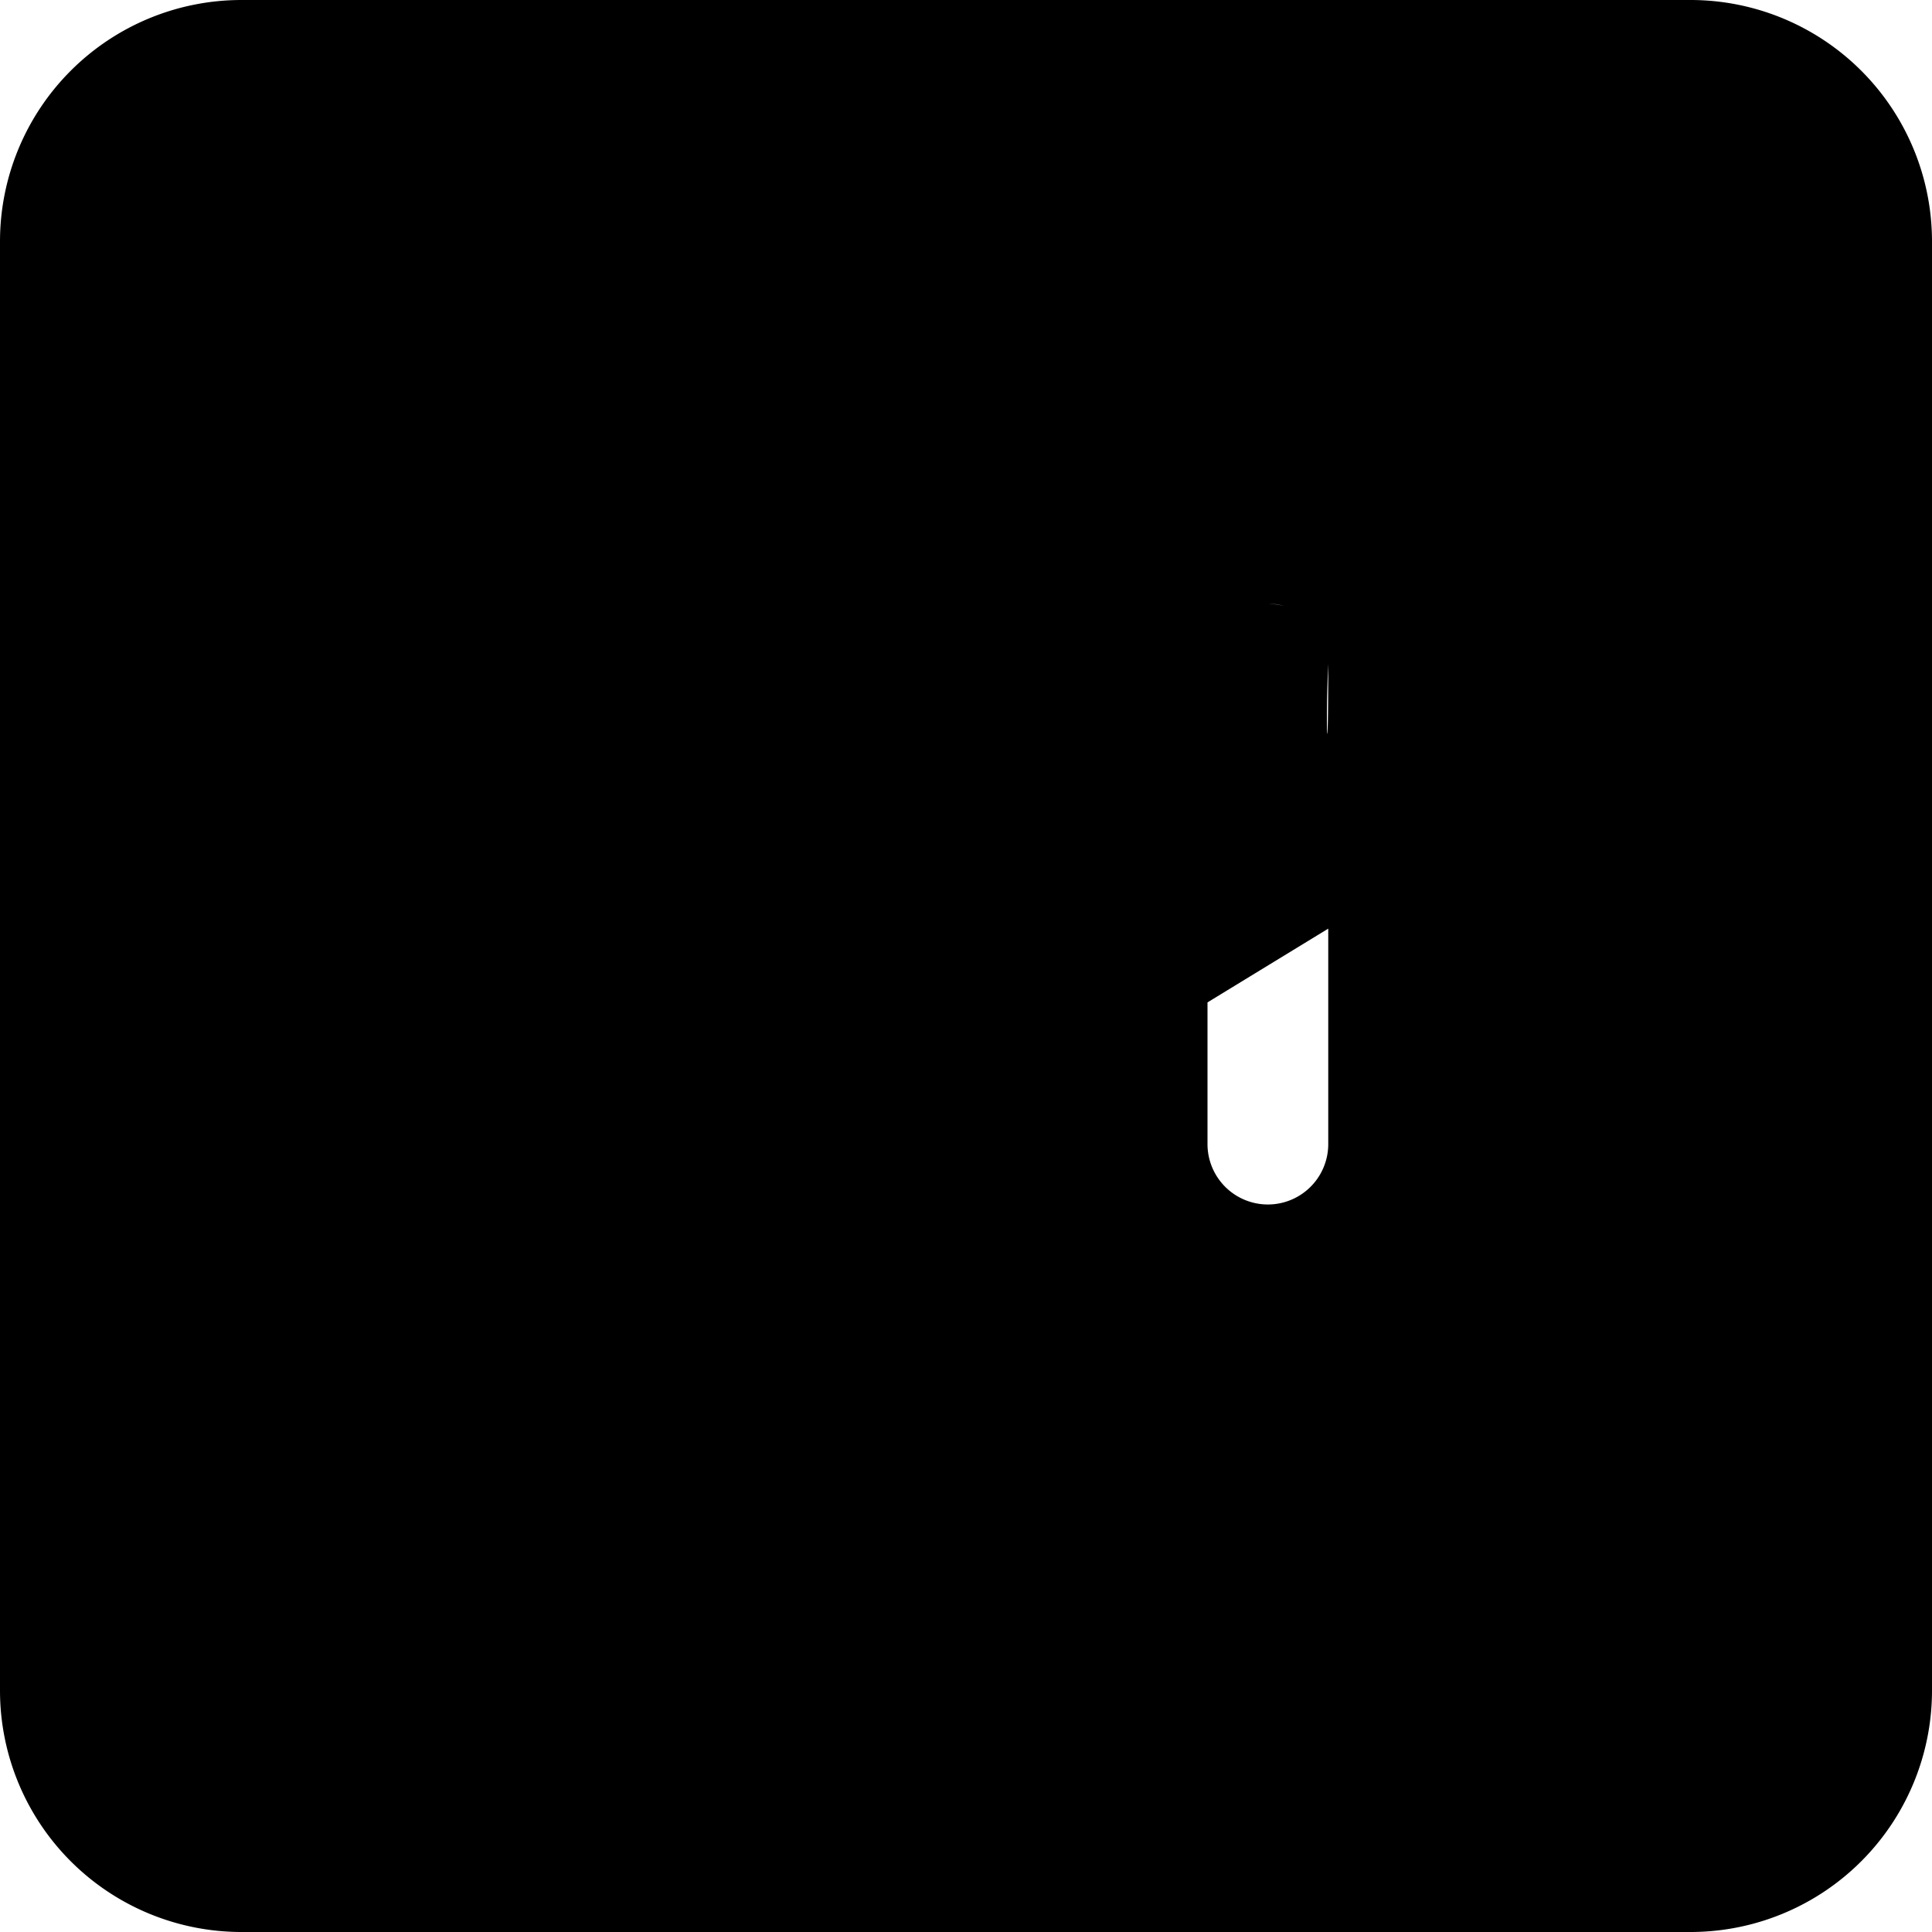 <svg xmlns="http://www.w3.org/2000/svg" width="16" height="16" fill="currentColor" class="bi bi-arrow-up-right-square-fill" viewBox="0 0 16 16">
  <path d="M14 0a2 2 0 0 1 2 2v12a2 2 0 0 1-2 2H2a2 2 0 0 1-2-2V2a2 2 0 0 1 2-2h12zM5.904 10.803L10 6.707v2.768a.5.5 0 0 0 1 0V5.5a.5.5 0 0 0-.5-.5small.525a.5.5 0 1 0 0 1h2.768l-4.096 4.096a.5.5 0 0 0 .707.707z"/>
</svg>